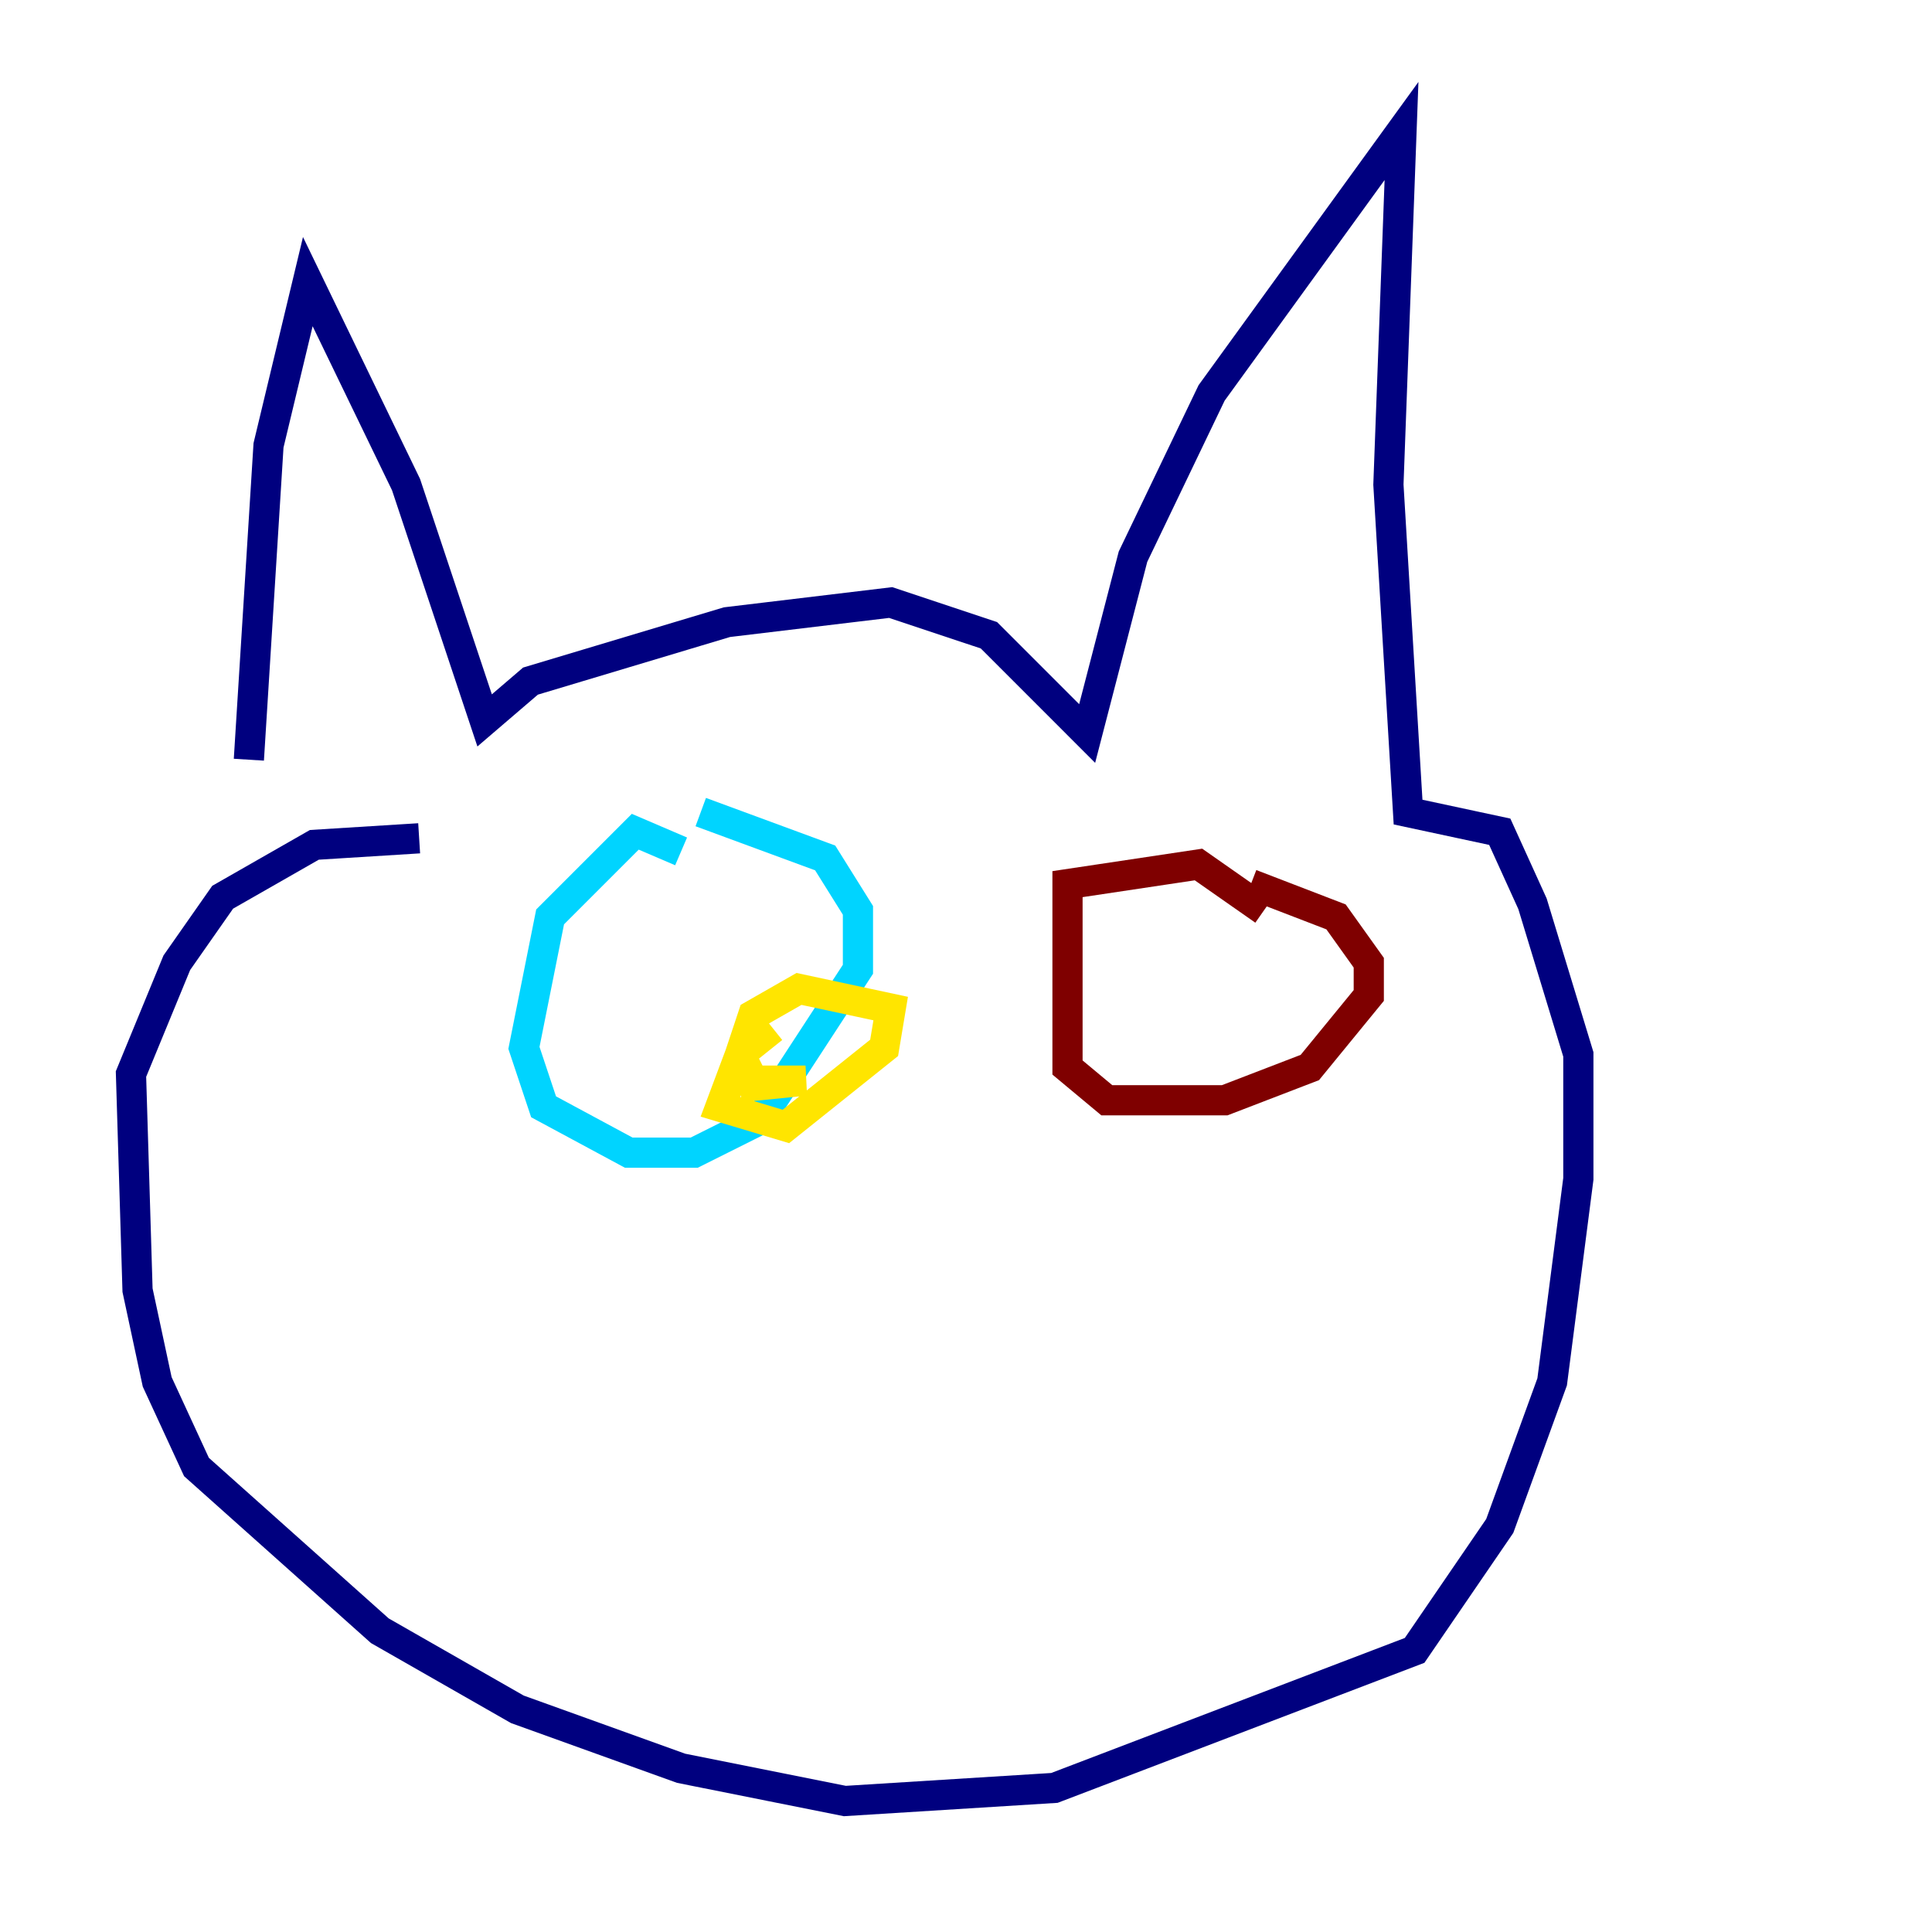 <?xml version="1.0" encoding="utf-8" ?>
<svg baseProfile="tiny" height="128" version="1.2" viewBox="0,0,128,128" width="128" xmlns="http://www.w3.org/2000/svg" xmlns:ev="http://www.w3.org/2001/xml-events" xmlns:xlink="http://www.w3.org/1999/xlink"><defs /><polyline fill="none" points="16.488,50.332 17.79,29.505 20.393,18.658 26.902,32.108 32.108,47.729 35.146,45.125 48.163,41.22 59.01,39.919 65.519,42.088 72.027,48.597 75.064,36.881 80.271,26.034 92.854,8.678 91.986,32.108 93.288,53.803 99.363,55.105 101.532,59.878 104.57,69.858 104.57,78.102 102.834,91.552 99.363,101.098 93.722,109.342 69.858,118.454 55.973,119.322 45.125,117.153 34.278,113.248 25.166,108.041 13.017,97.193 10.414,91.552 9.112,85.478 8.678,71.159 11.715,63.783 14.752,59.444 20.827,55.973 27.77,55.539" stroke="#00007f" stroke-width="2" /><polyline fill="none" points="45.125,56.407 42.088,55.105 36.447,60.746 34.712,69.424 36.014,73.329 41.654,76.366 45.993,76.366 50.332,74.197 56.841,64.217 56.841,60.312 54.671,56.841 46.427,53.803" stroke="#00d4ff" stroke-width="2" /><polyline fill="none" points="51.2,68.122 49.031,69.858 47.729,73.329 52.068,74.63 58.576,69.424 59.01,66.82 52.936,65.519 49.898,67.254 49.031,69.858 49.898,71.593 53.37,71.593 49.031,72.027" stroke="#ffe500" stroke-width="2" /><polyline fill="none" points="83.742,60.312 79.403,57.275 70.725,58.576 70.725,70.725 73.329,72.895 81.139,72.895 86.78,70.725 90.685,65.953 90.685,63.783 88.515,60.746 82.875,58.576" stroke="#7f0000" stroke-width="2" /></svg>